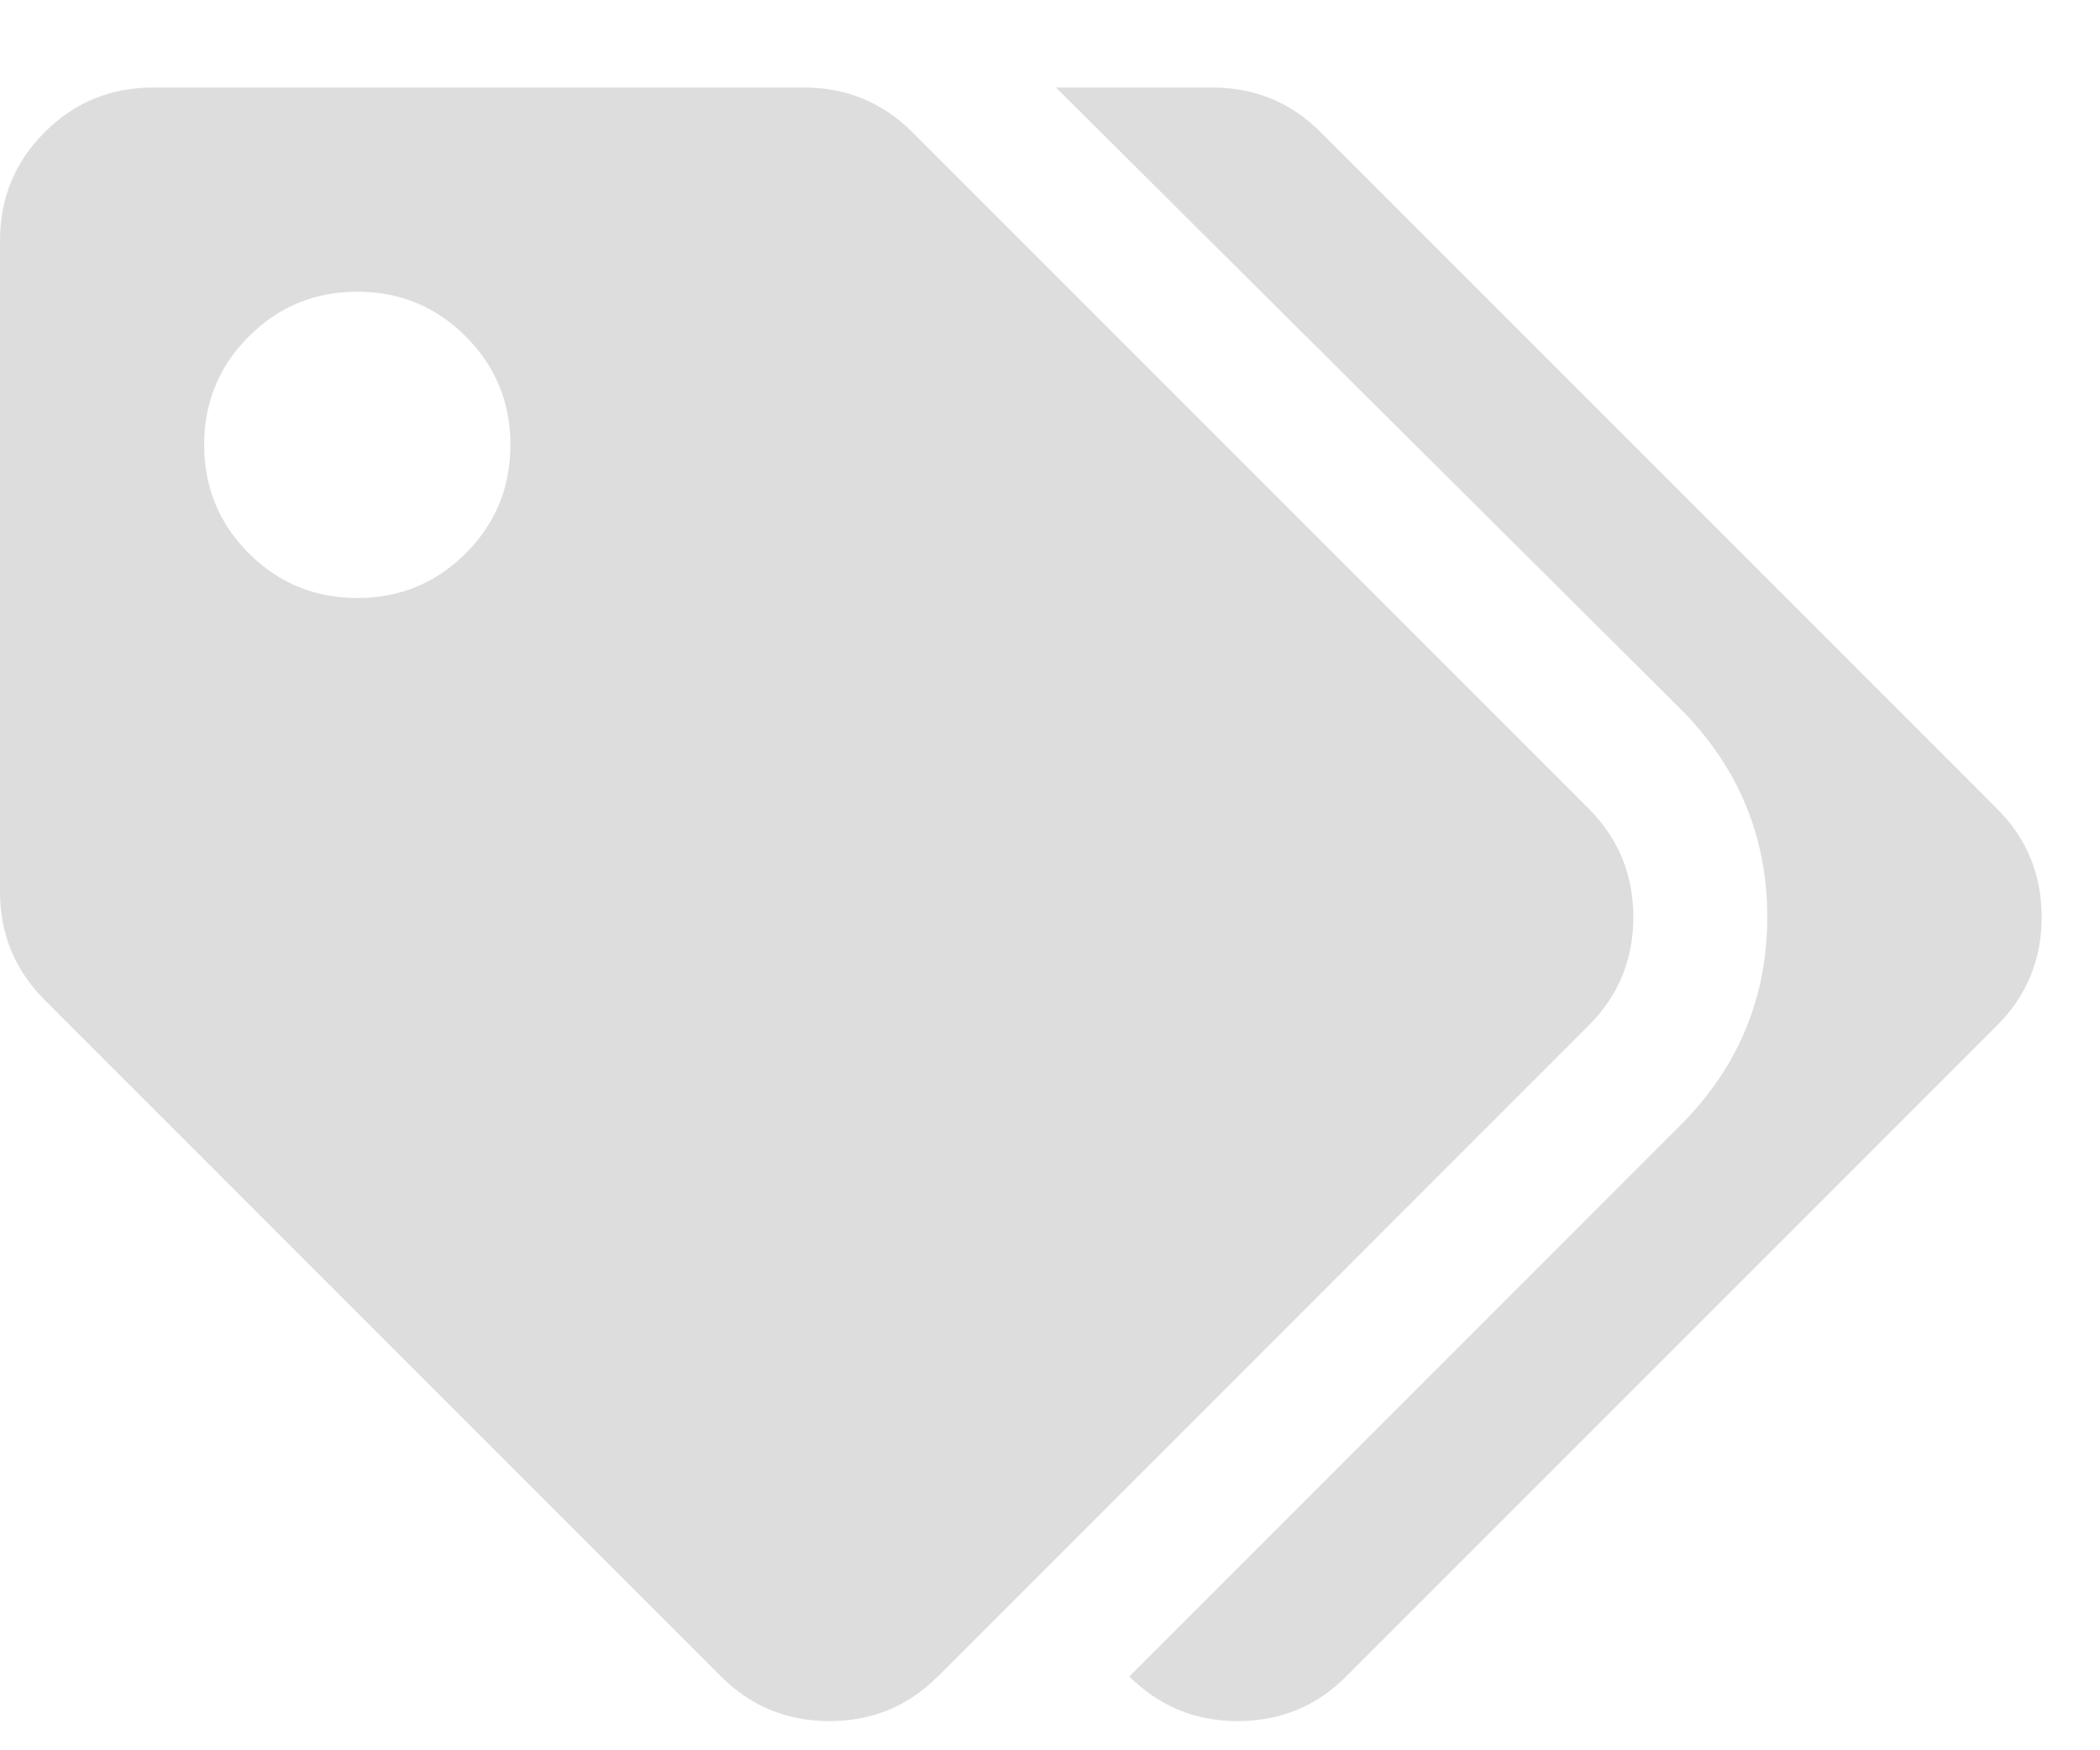 <svg xmlns="http://www.w3.org/2000/svg" width="18" height="15" viewBox="0 0 18 15">
  <path fill="#DDD" d="M7.109,20.75 C7.474,20.75 7.784,20.622 8.039,20.367 L8.039,20.367 L13.617,14.789 C13.872,14.534 14,14.224 14,13.859 C14,13.495 13.872,13.185 13.617,12.93 L13.617,12.93 L7.82,7.133 C7.565,6.878 7.255,6.75 6.891,6.75 L6.891,6.75 L1.312,6.75 C0.948,6.75 0.638,6.878 0.383,7.133 C0.128,7.388 0,7.698 0,8.062 L0,8.062 L0,13.641 C0,14.005 0.128,14.315 0.383,14.57 L0.383,14.57 L6.18,20.367 C6.435,20.622 6.745,20.75 7.109,20.75 Z M10.609,20.75 C10.974,20.75 11.284,20.622 11.539,20.367 L11.539,20.367 L17.117,14.789 C17.372,14.534 17.5,14.224 17.5,13.859 C17.5,13.495 17.372,13.185 17.117,12.93 L17.117,12.93 L11.32,7.133 C11.065,6.878 10.755,6.75 10.391,6.75 L10.391,6.75 L9.051,6.75 L14.438,12.109 C14.911,12.602 15.148,13.185 15.148,13.859 C15.148,14.534 14.911,15.117 14.438,15.609 L14.438,15.609 L9.68,20.367 C9.935,20.622 10.245,20.75 10.609,20.75 Z M3.062,11.125 C2.698,11.125 2.388,10.997 2.133,10.742 C1.878,10.487 1.75,10.177 1.75,9.812 C1.75,9.448 1.878,9.138 2.133,8.883 C2.388,8.628 2.698,8.5 3.062,8.5 C3.427,8.5 3.737,8.628 3.992,8.883 C4.247,9.138 4.375,9.448 4.375,9.812 C4.375,10.177 4.247,10.487 3.992,10.742 C3.737,10.997 3.427,11.125 3.062,11.125 Z" transform="translate(0 -6)"/>
</svg>
